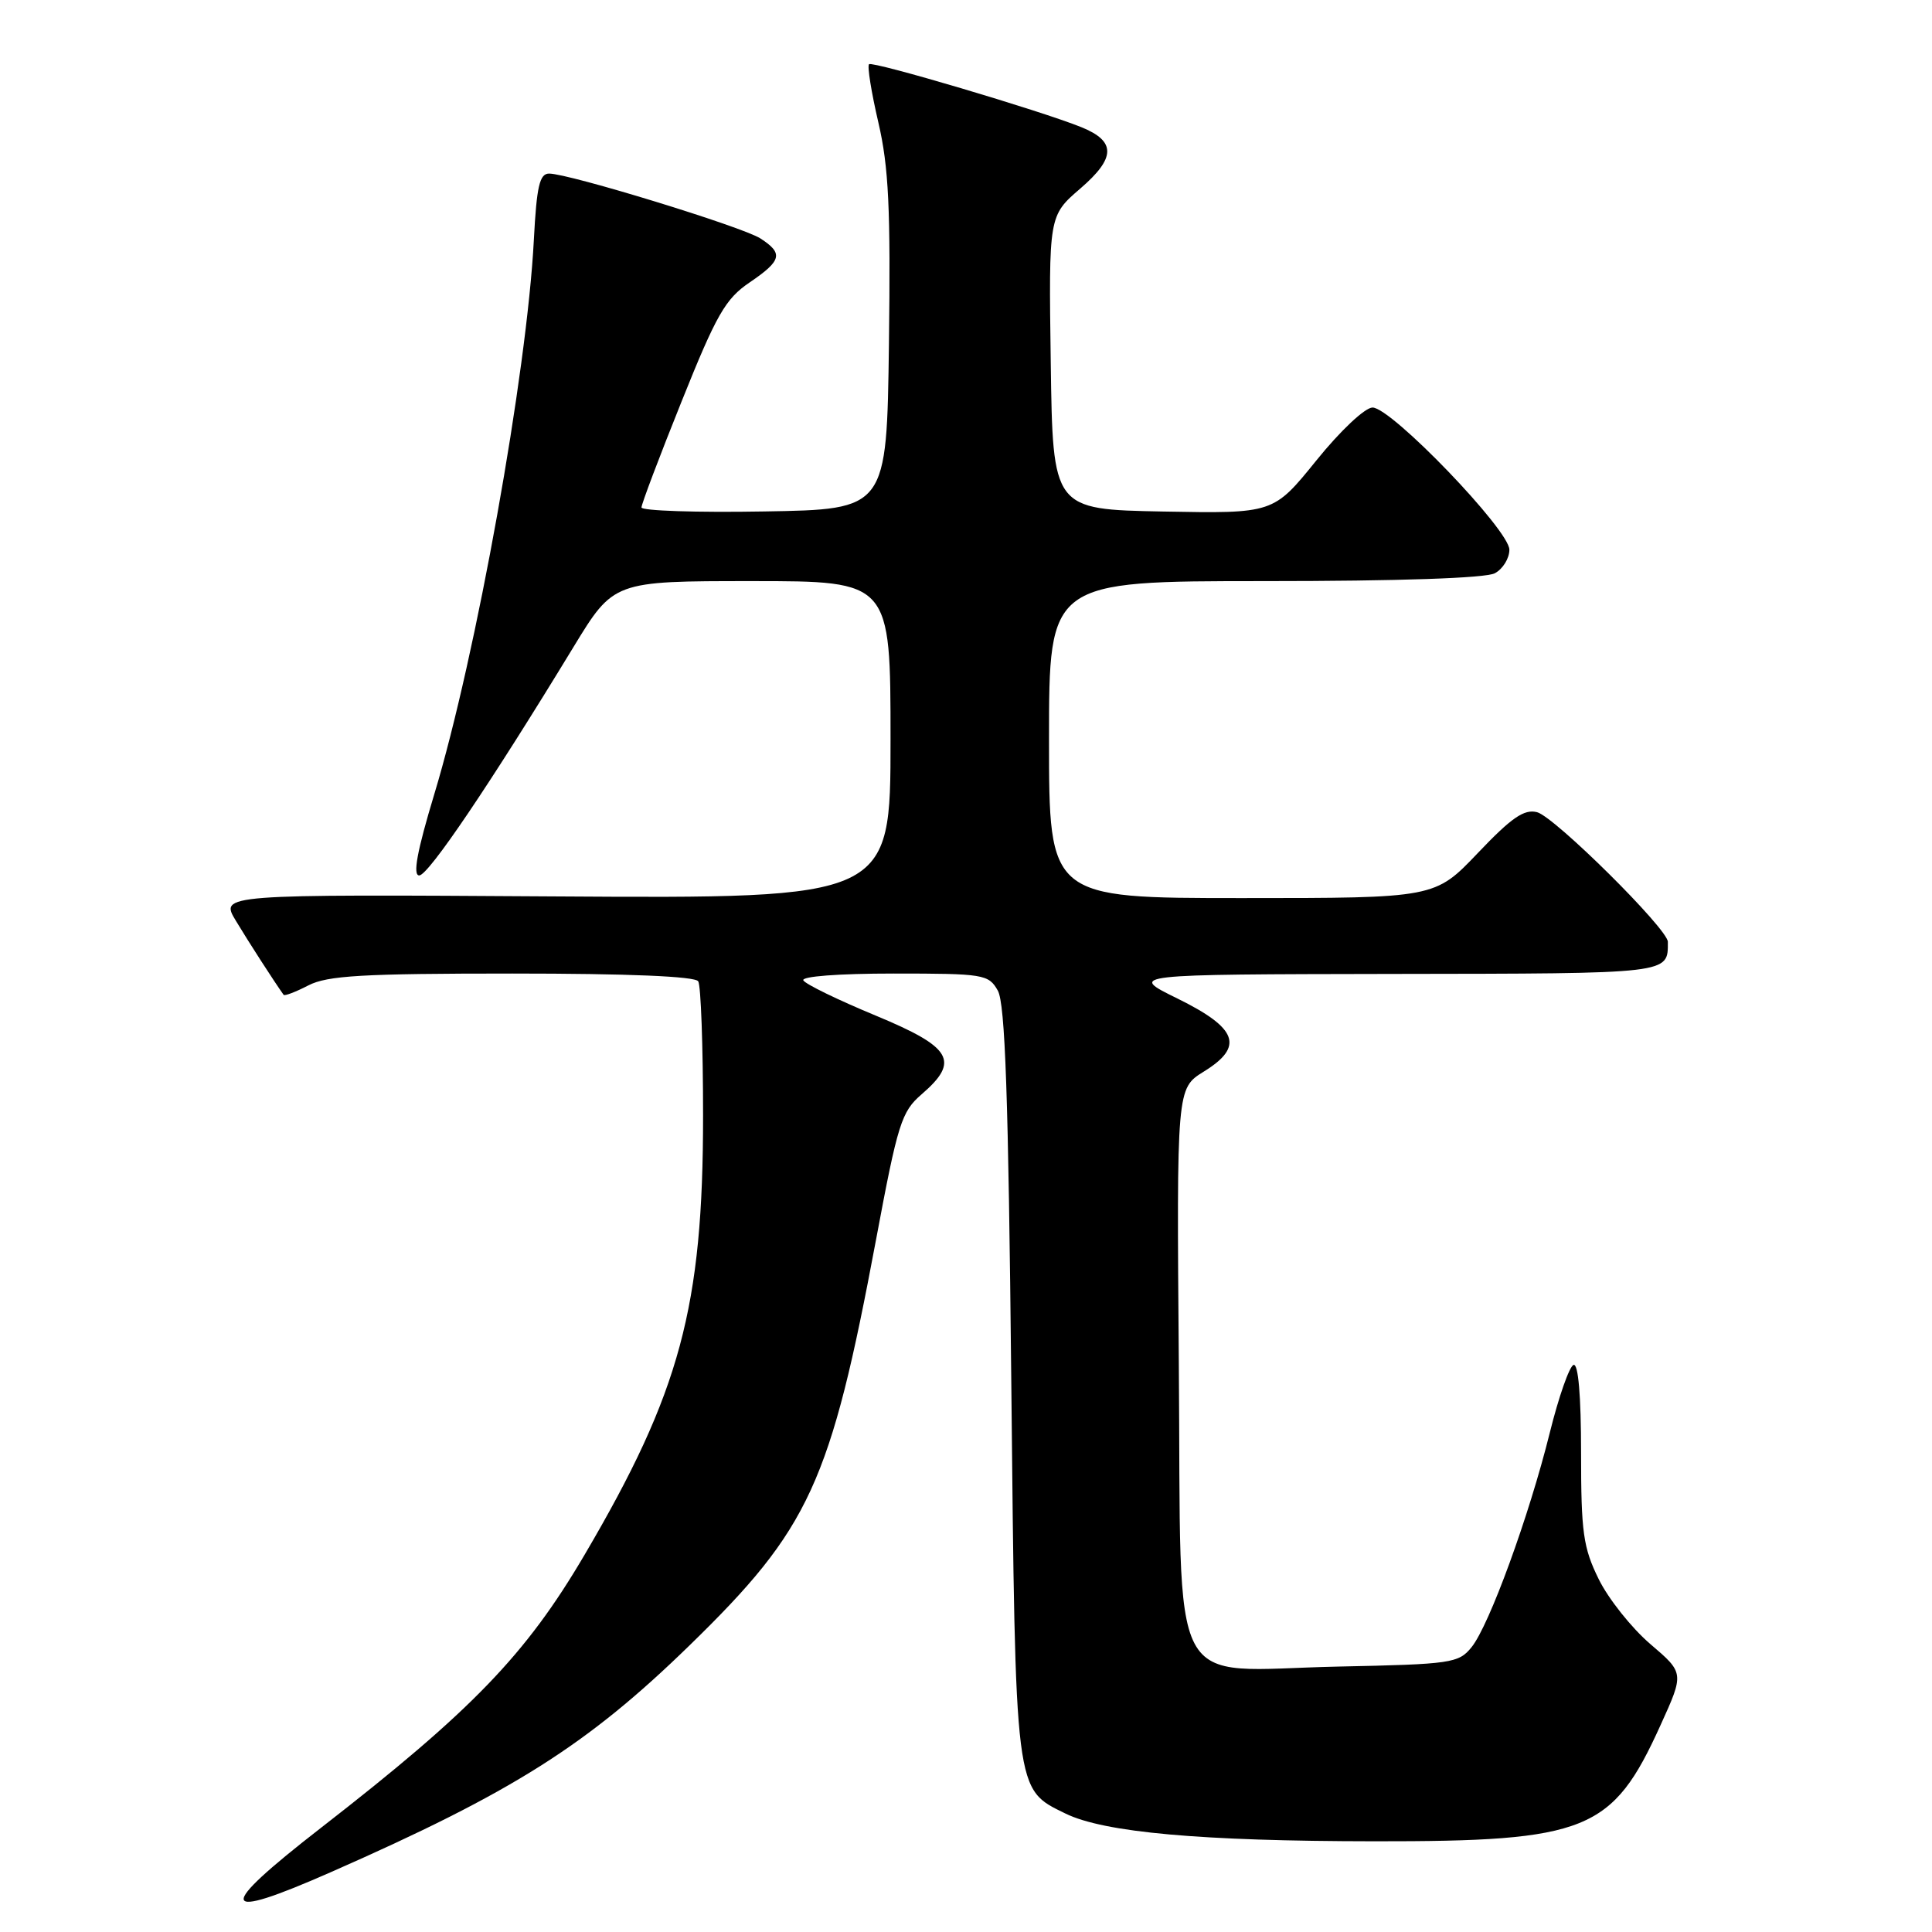 <?xml version="1.0" encoding="UTF-8" standalone="no"?>
<!DOCTYPE svg PUBLIC "-//W3C//DTD SVG 1.1//EN" "http://www.w3.org/Graphics/SVG/1.1/DTD/svg11.dtd" >
<svg xmlns="http://www.w3.org/2000/svg" xmlns:xlink="http://www.w3.org/1999/xlink" version="1.1" viewBox="0 0 256 256">
 <g >
 <path fill="currentColor"
d=" M 43.84 248.07 C 67.96 237.46 77.81 231.23 91.37 218.02 C 107.30 202.51 110.03 196.57 116.09 164.21 C 118.96 148.85 119.45 147.30 122.12 145.00 C 127.23 140.59 126.16 138.77 116.01 134.56 C 111.06 132.51 106.76 130.42 106.45 129.91 C 106.12 129.38 111.09 129.00 118.41 129.00 C 130.35 129.00 130.99 129.10 132.21 131.25 C 133.19 132.96 133.62 145.27 134.00 183.00 C 134.56 237.98 134.44 237.00 141.19 240.31 C 146.32 242.81 159.11 243.96 182.07 243.98 C 210.31 244.01 213.66 242.65 220.03 228.59 C 223.17 221.68 223.17 221.68 218.67 217.84 C 216.20 215.72 213.12 211.86 211.84 209.25 C 209.78 205.07 209.50 203.06 209.50 192.50 C 209.50 184.94 209.13 180.63 208.50 180.86 C 207.95 181.05 206.53 185.10 205.35 189.86 C 202.61 200.90 197.33 215.37 194.99 218.26 C 193.28 220.38 192.33 220.52 177.30 220.83 C 154.34 221.32 156.57 225.55 156.20 180.70 C 155.91 144.22 155.91 144.22 159.51 141.99 C 164.89 138.67 164.00 136.24 156.00 132.30 C 149.50 129.11 149.50 129.11 184.64 129.05 C 221.61 129.00 221.00 129.07 221.00 124.80 C 221.00 123.10 206.01 108.24 203.67 107.62 C 201.96 107.18 200.29 108.33 195.82 113.03 C 190.13 119.00 190.13 119.00 164.57 119.00 C 139.00 119.00 139.00 119.00 139.00 98.00 C 139.00 77.00 139.00 77.00 167.57 77.00 C 185.34 77.00 196.86 76.61 198.07 75.96 C 199.13 75.40 200.00 73.99 200.00 72.84 C 200.00 70.24 184.37 54.00 181.87 54.00 C 180.87 54.00 177.59 57.08 174.41 61.03 C 168.73 68.05 168.73 68.05 154.12 67.78 C 139.50 67.50 139.50 67.50 139.23 48.05 C 138.96 28.59 138.96 28.59 143.15 24.98 C 147.86 20.92 147.90 18.72 143.28 16.85 C 137.86 14.66 115.60 8.06 115.15 8.51 C 114.90 8.77 115.46 12.24 116.39 16.24 C 117.76 22.14 118.02 27.61 117.79 45.50 C 117.50 67.50 117.50 67.50 101.25 67.77 C 92.31 67.93 85.00 67.68 85.00 67.24 C 85.00 66.79 87.39 60.47 90.32 53.18 C 94.93 41.68 96.12 39.60 99.32 37.43 C 103.60 34.52 103.83 33.58 100.75 31.59 C 98.36 30.05 75.40 23.00 72.76 23.00 C 71.50 23.00 71.11 24.68 70.74 31.75 C 69.83 49.38 63.09 86.91 57.54 105.25 C 55.26 112.80 54.67 116.00 55.55 116.00 C 56.76 116.00 64.93 103.91 75.98 85.75 C 81.31 77.00 81.31 77.00 99.65 77.00 C 118.00 77.00 118.00 77.00 118.00 98.03 C 118.00 119.06 118.00 119.06 73.57 118.78 C 29.14 118.50 29.14 118.50 31.25 122.00 C 32.94 124.81 36.30 130.02 37.58 131.82 C 37.71 132.00 39.18 131.44 40.86 130.57 C 43.38 129.27 48.02 129.00 67.89 129.00 C 83.31 129.00 92.11 129.37 92.52 130.03 C 92.87 130.60 93.16 138.59 93.16 147.78 C 93.17 173.18 90.13 184.46 77.47 206.00 C 69.67 219.28 62.55 226.65 42.50 242.22 C 28.49 253.10 28.85 254.67 43.84 248.07 Z "/>
</g>
</svg>